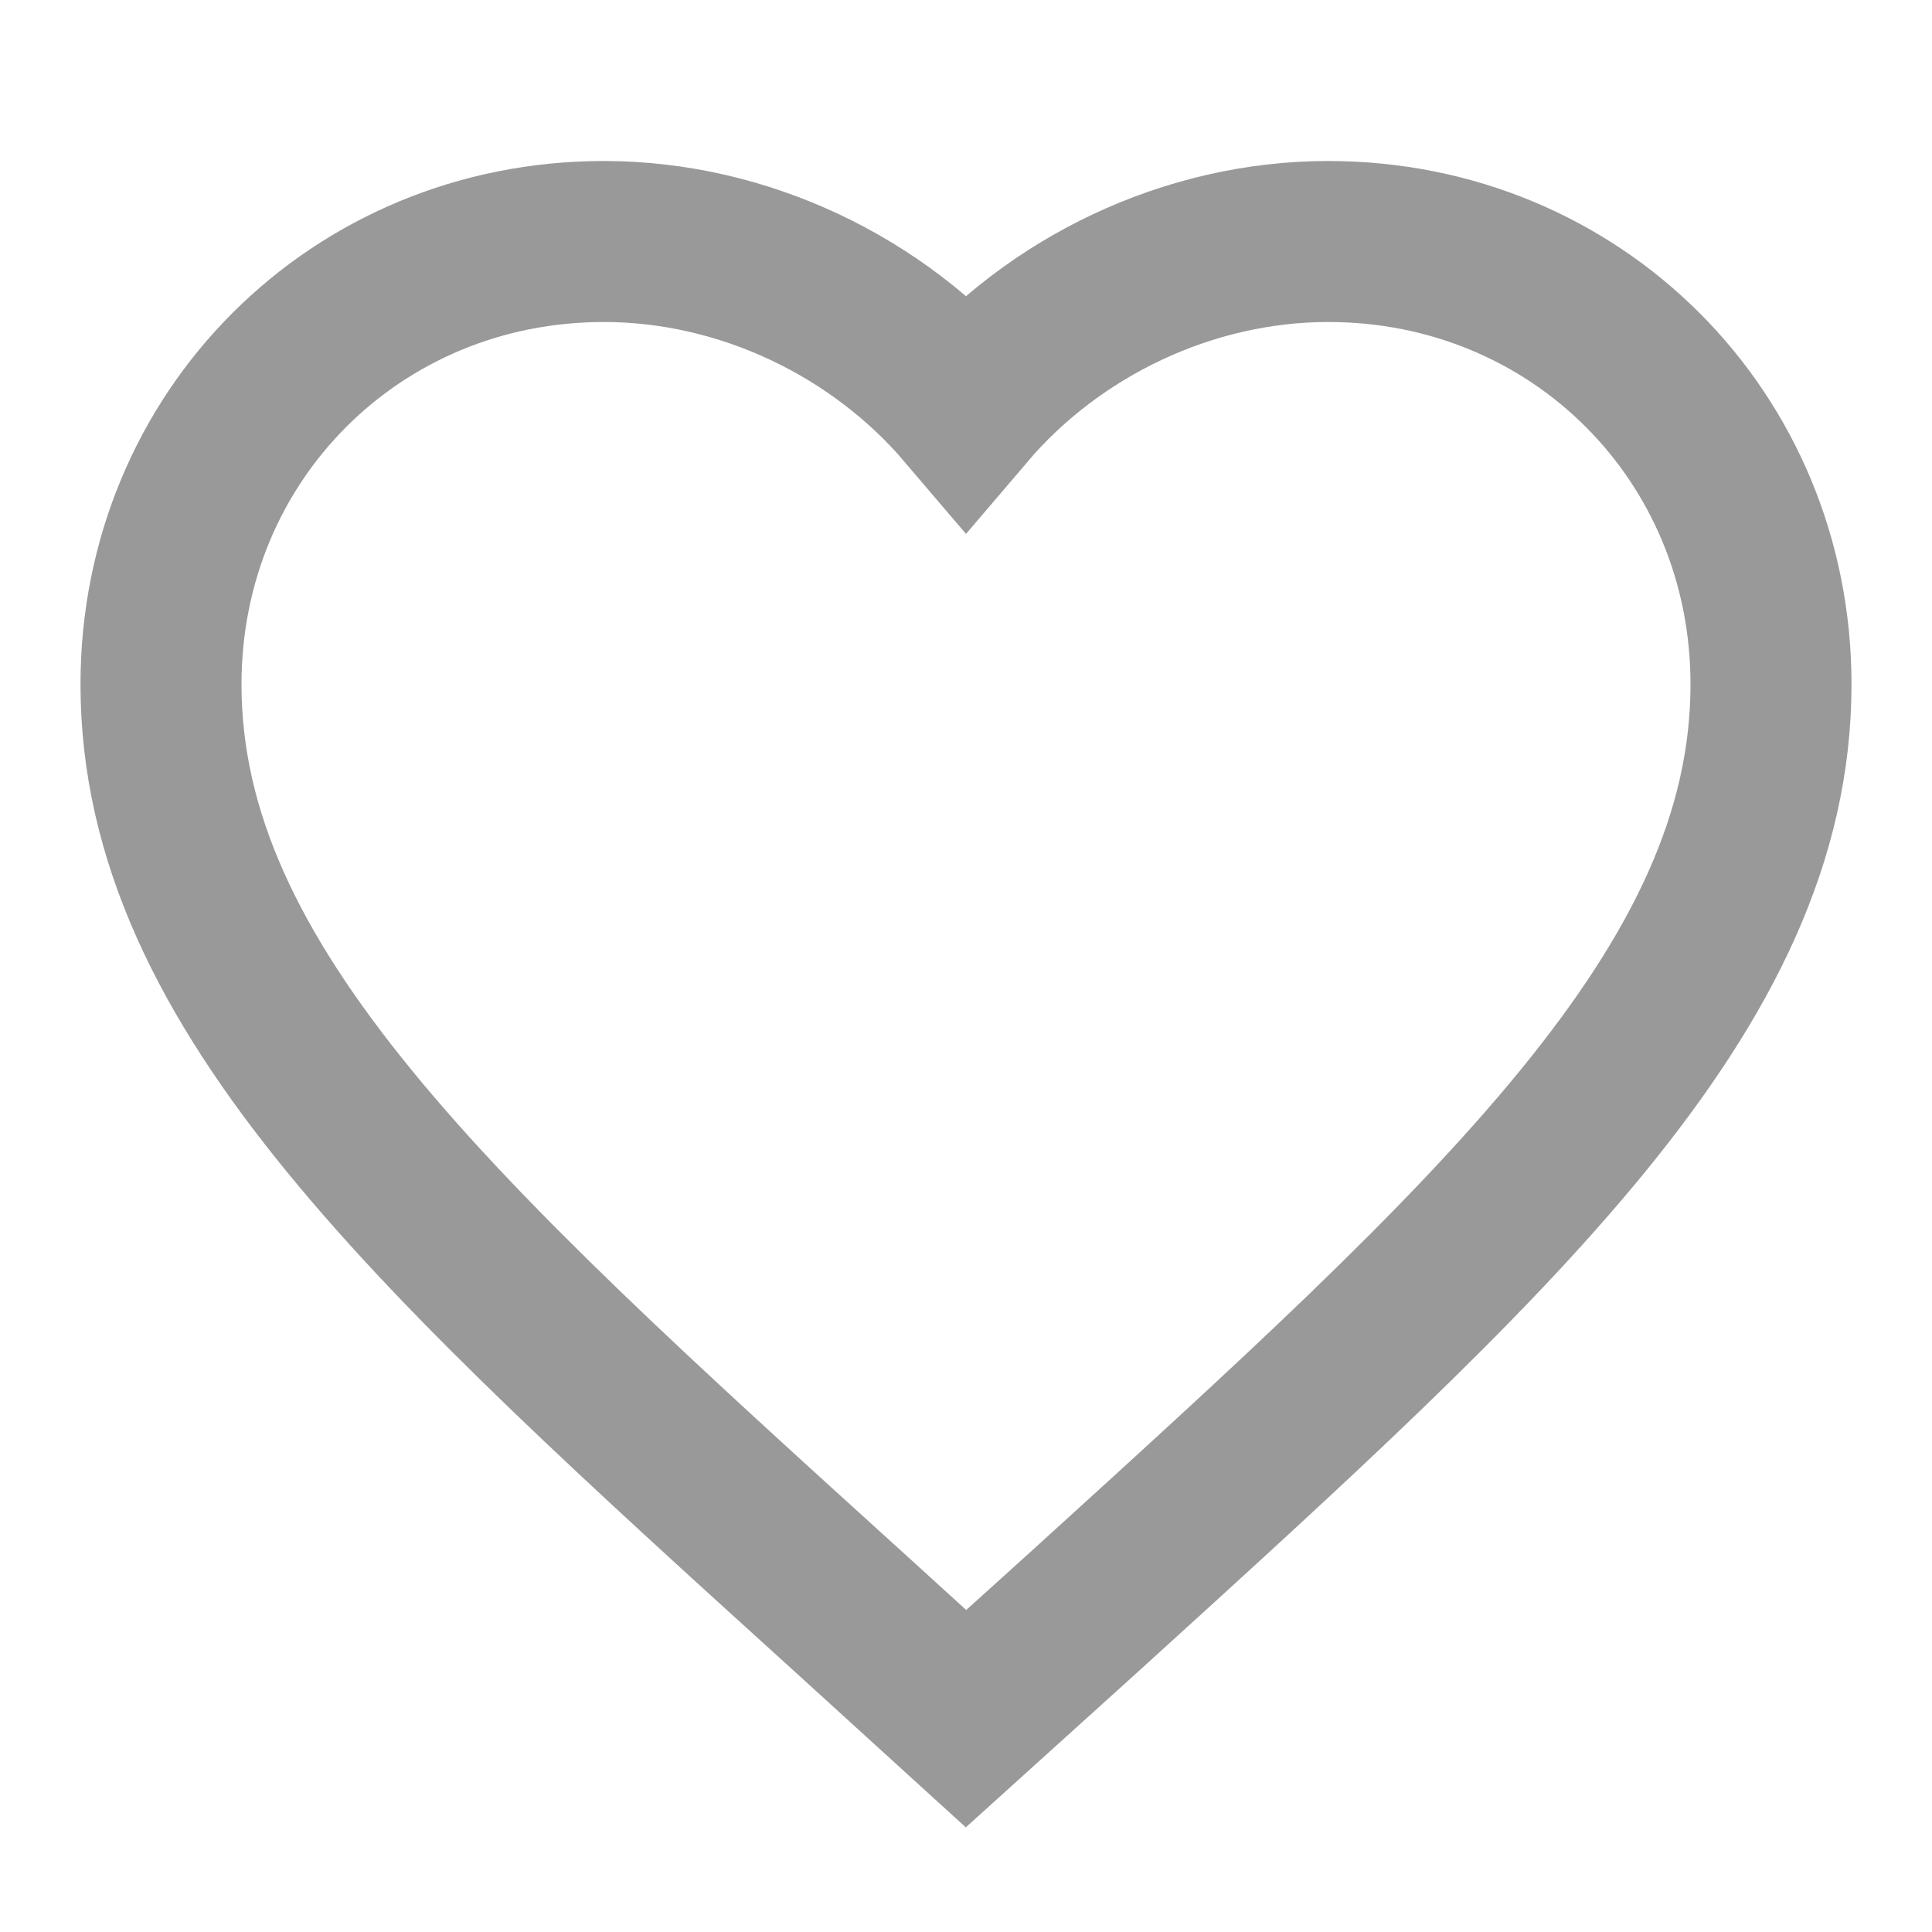 <?xml version='1.0' encoding='UTF-8'?>
<svg width='24' height='24' viewBox='0 0 24 24' fill='none' xmlns='http://www.w3.org/2000/svg'>
  <path d='M12 21.35l-1.45-1.32C5.4 15.36 2 12.28 2 8.5 2 5.42 4.42 3 7.5 3c1.74 0 3.41.81 4.5 2.09C13.09 3.81 14.76 3 16.5 3 19.58 3 22 5.42 22 8.5c0 3.78-3.4 6.86-8.55 11.54L12 21.35z' stroke='#999999' stroke-width='2' fill='none'/>
</svg>